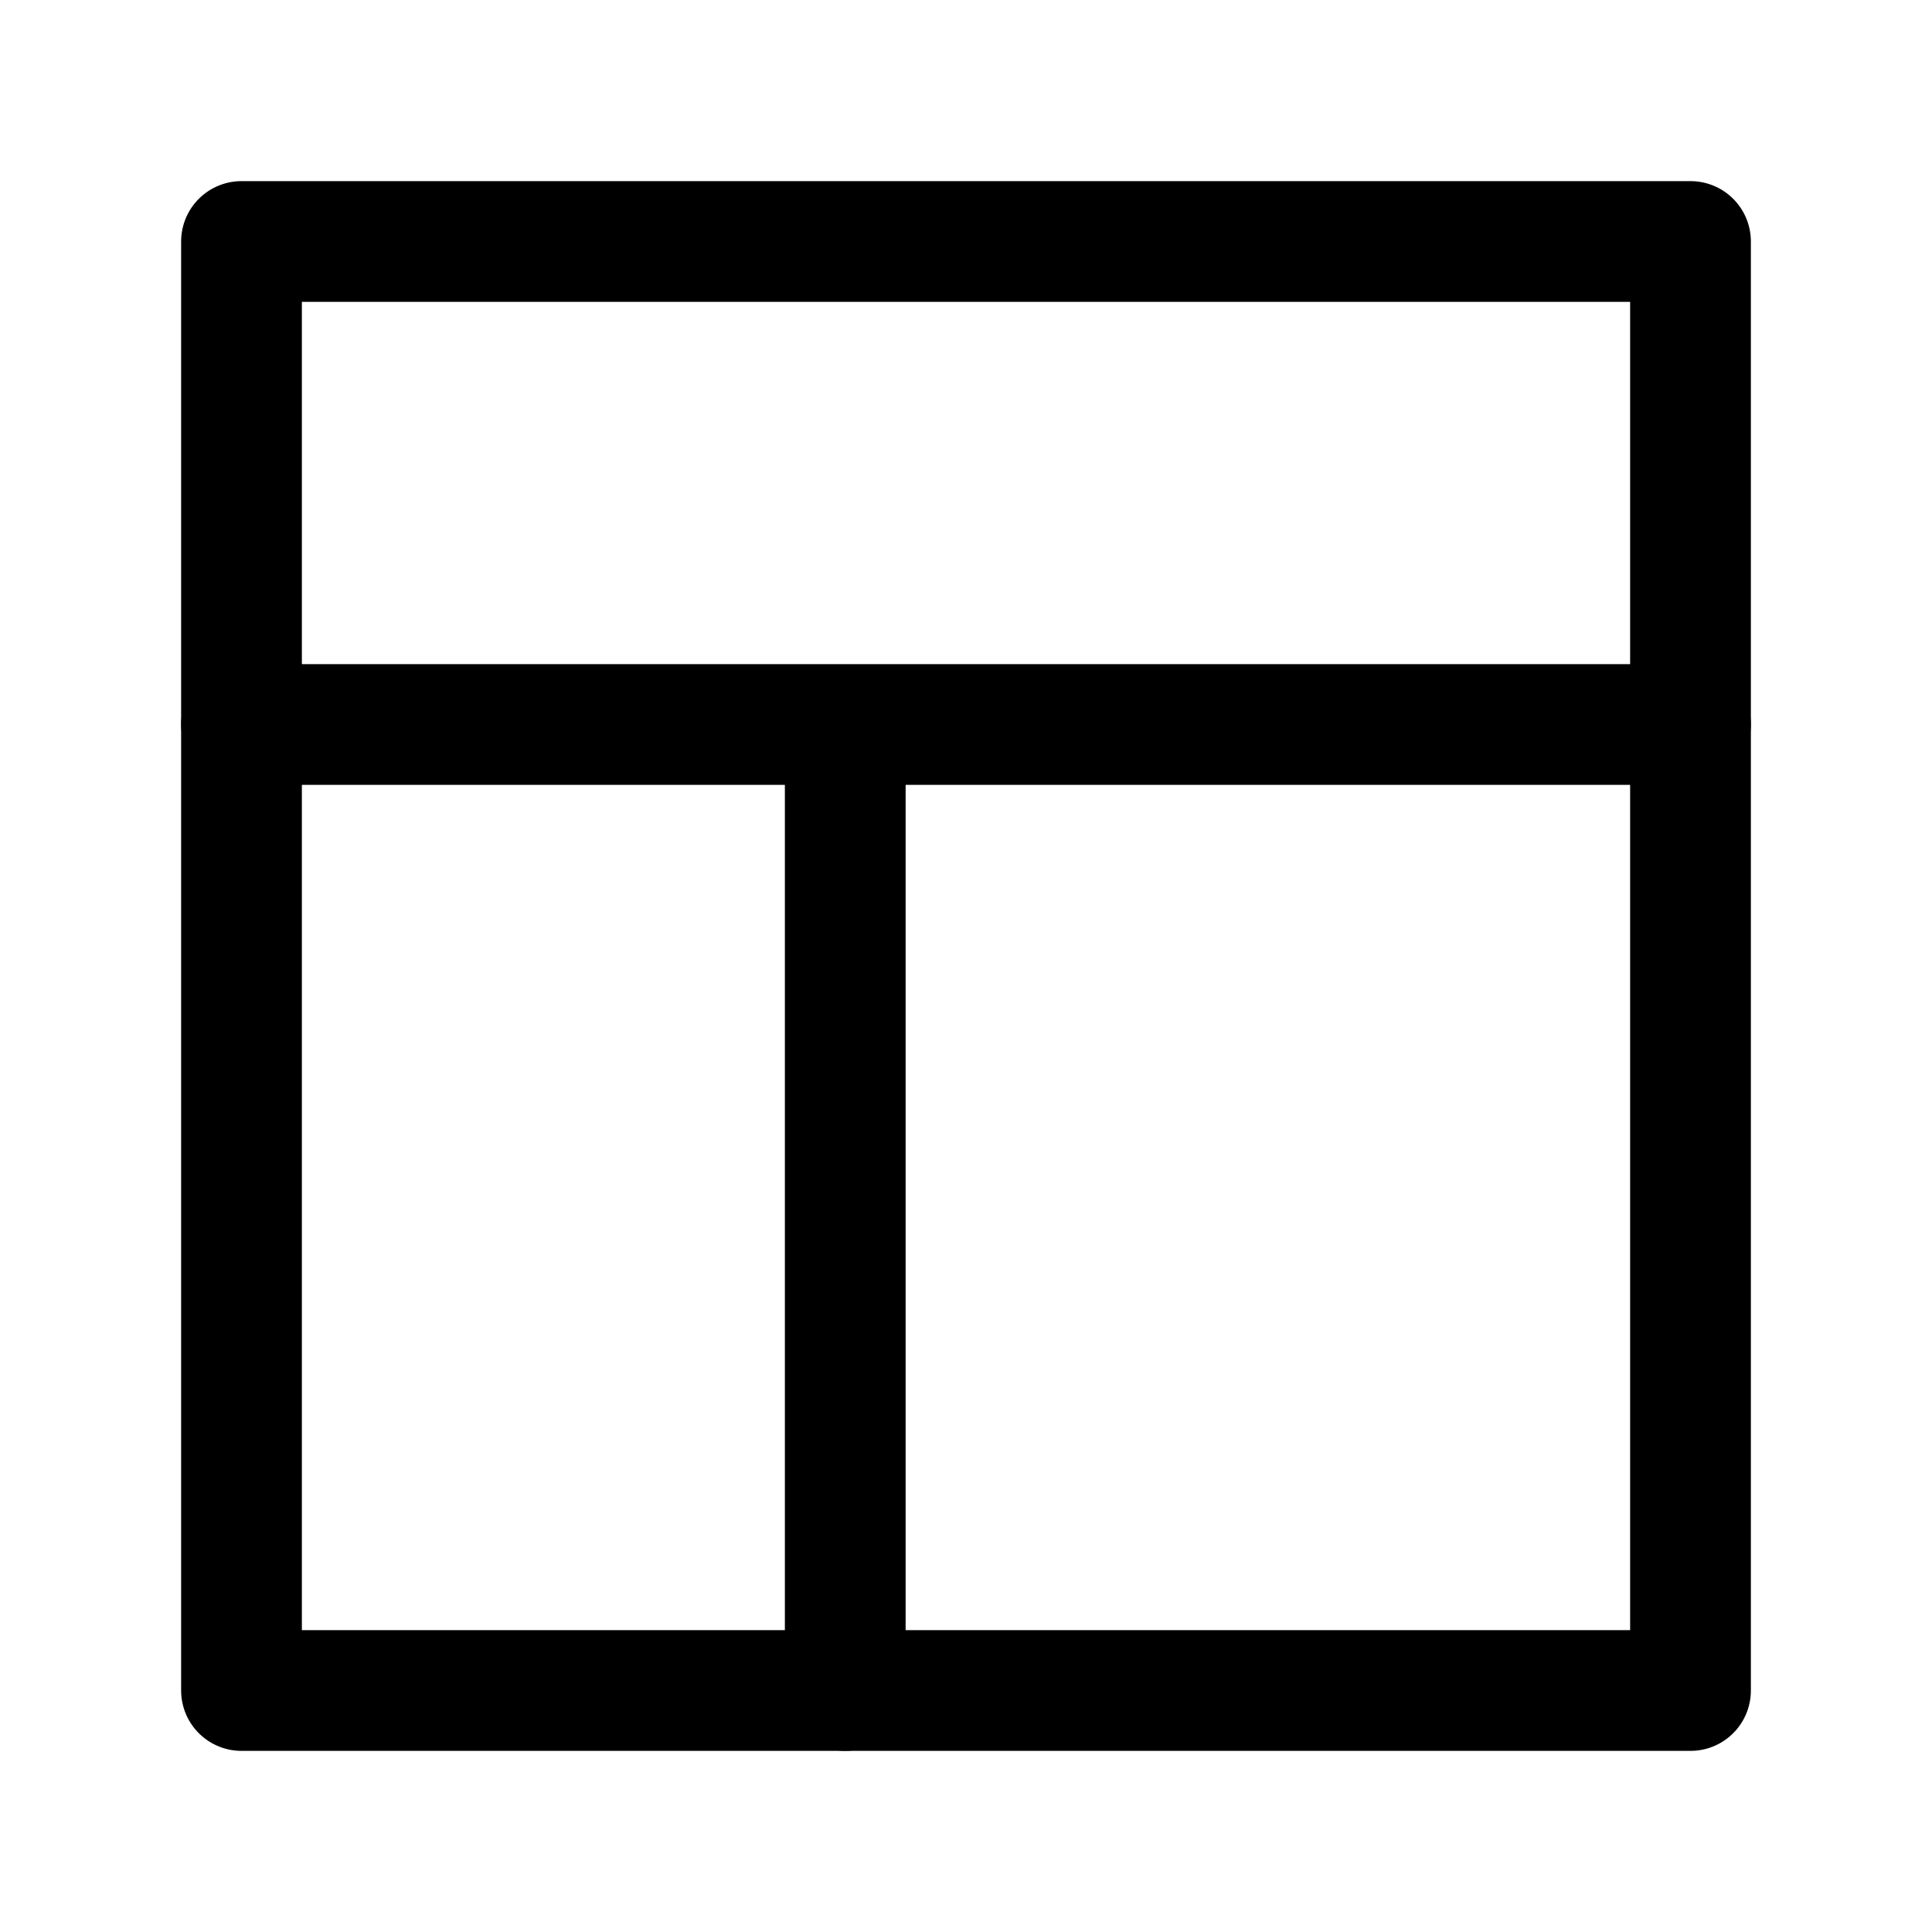 <svg width="16" height="16" xmlns="http://www.w3.org/2000/svg"><g fill="none" fill-rule="evenodd" stroke-linejoin="round" stroke="currentColor"><path d="M2 2h12v12H2z"/><path stroke-linecap="round" d="M2 6h12M7 6v8"/></g></svg>
